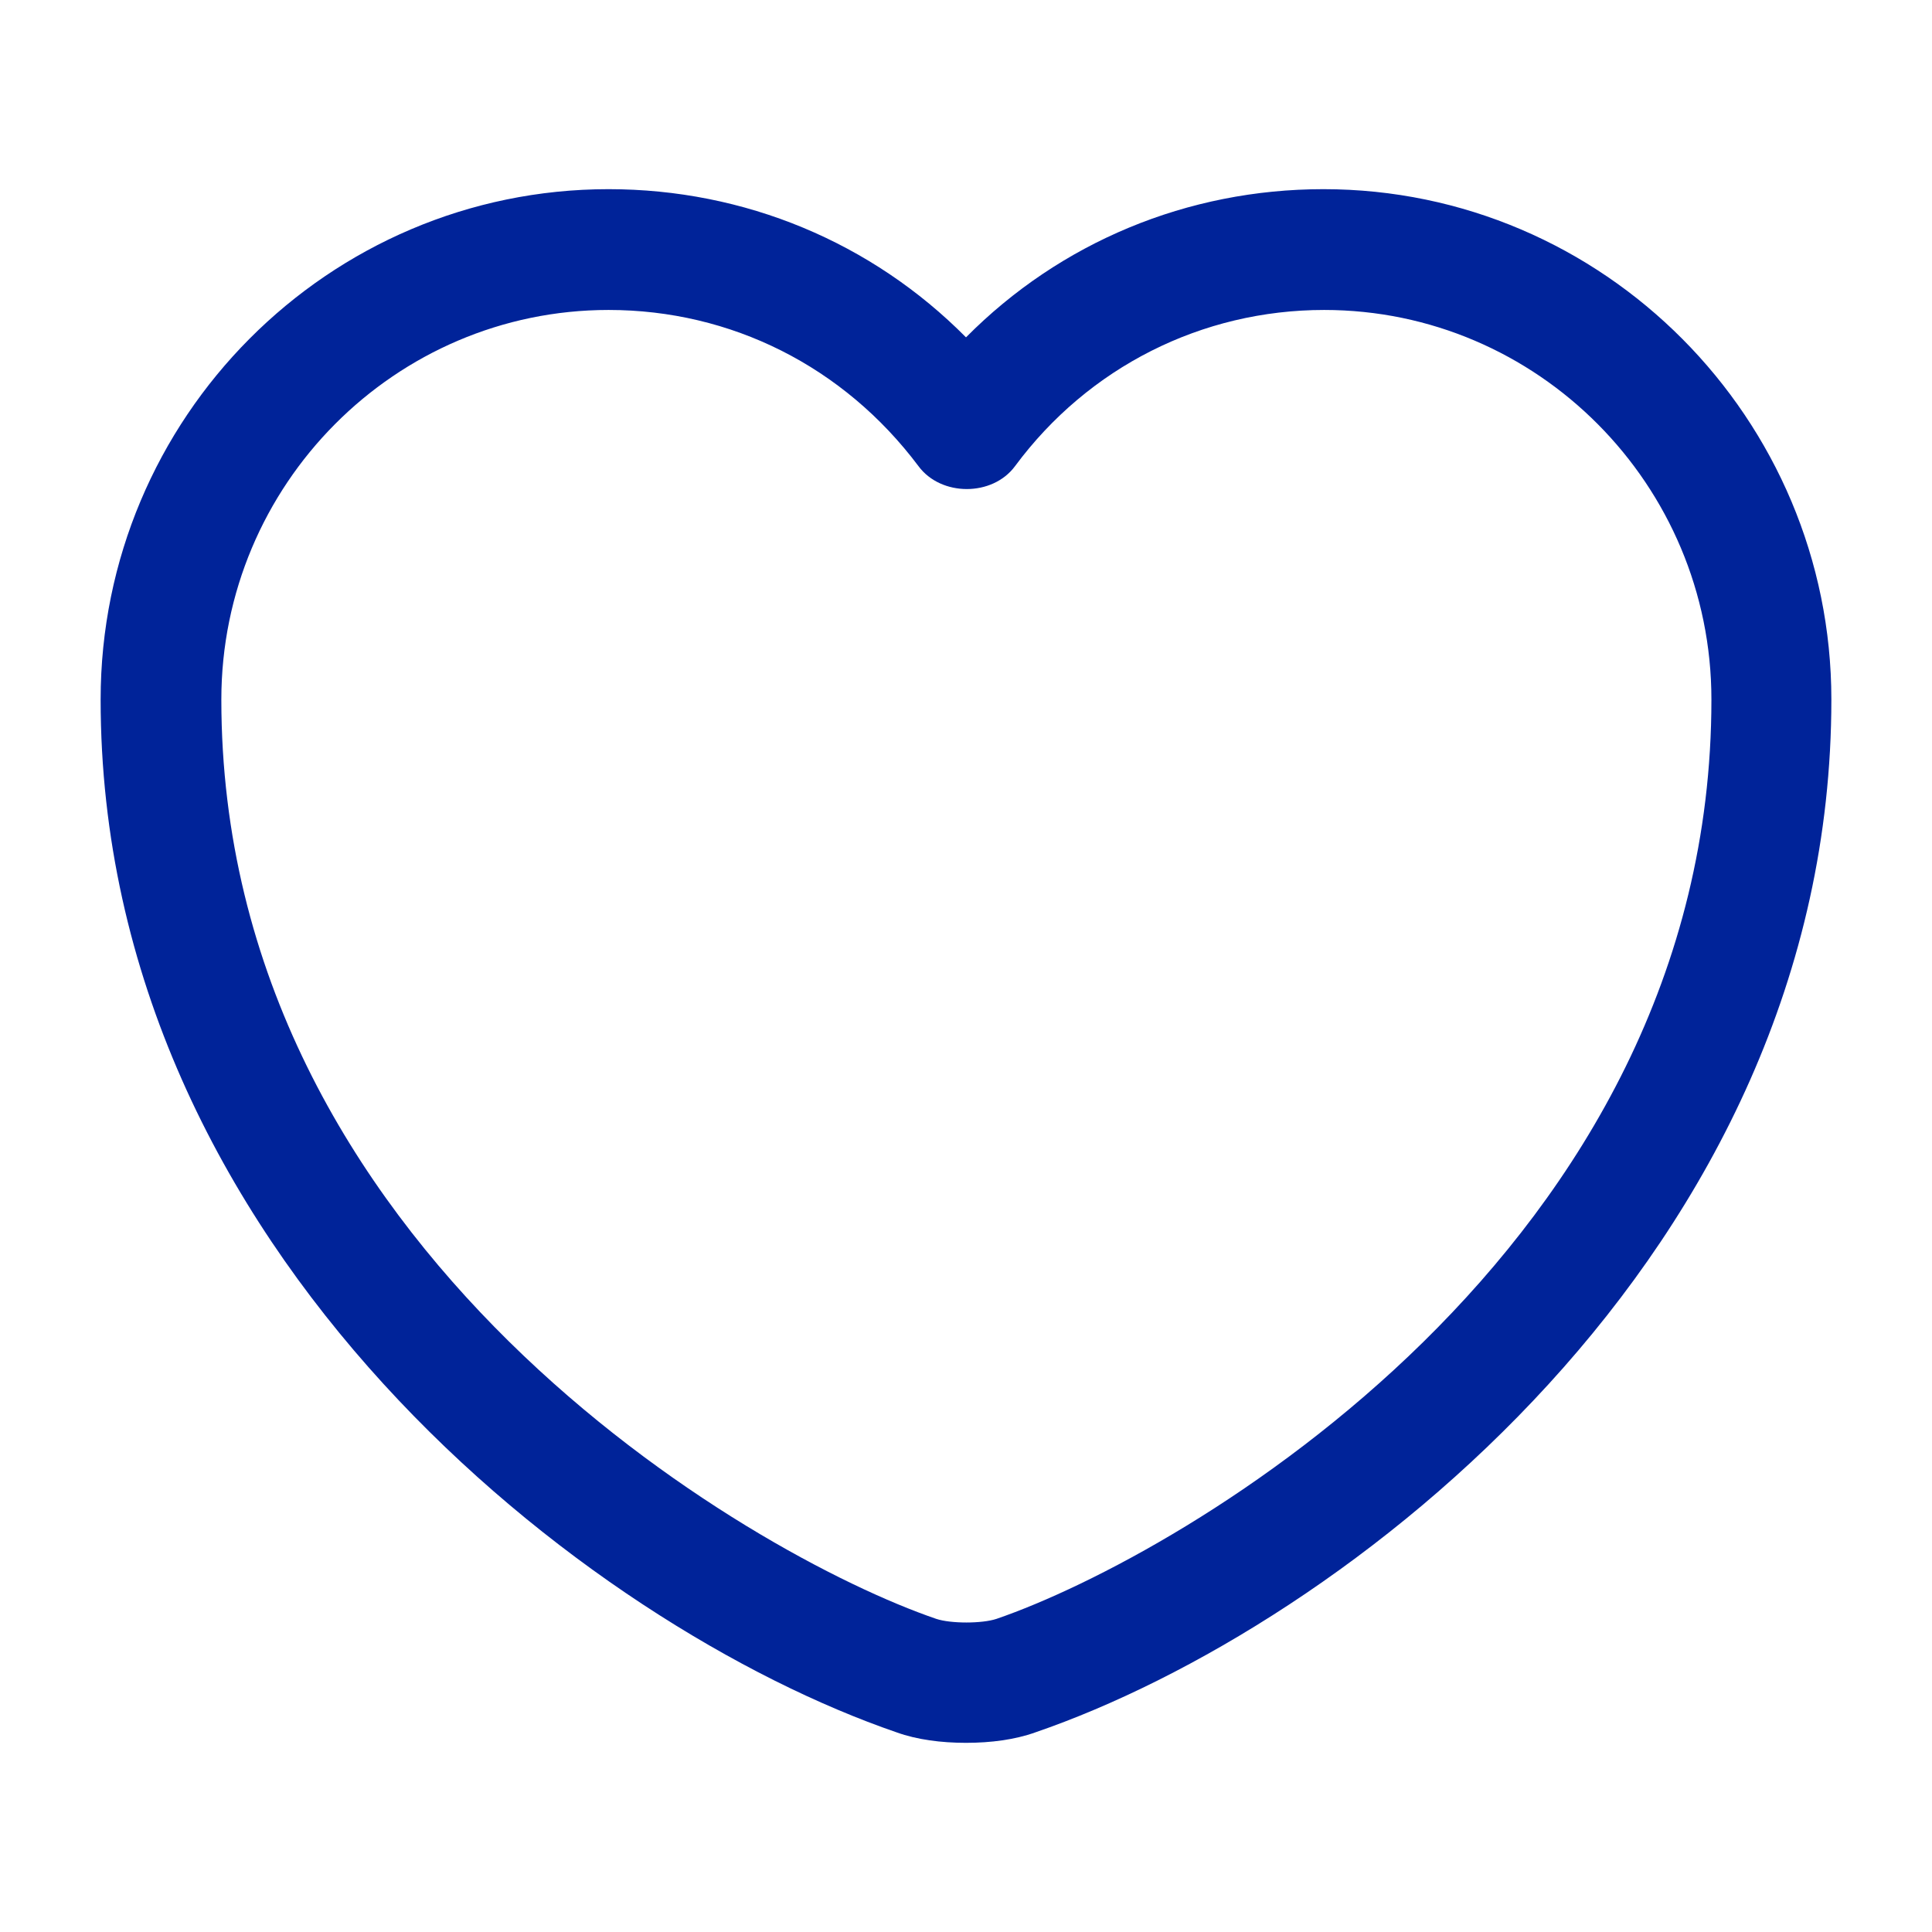 <svg width="23" height="23" viewBox="0 0 23 23" fill="none" xmlns="http://www.w3.org/2000/svg">
<path d="M11.5 20.748C11.203 20.748 10.915 20.71 10.676 20.624C7.015 19.368 1.198 14.912 1.198 8.328C1.198 4.974 3.91 2.252 7.245 2.252C8.864 2.252 10.379 2.885 11.5 4.016C12.621 2.885 14.135 2.252 15.755 2.252C19.09 2.252 21.802 4.984 21.802 8.328C21.802 14.922 15.985 19.368 12.324 20.624C12.084 20.71 11.797 20.748 11.5 20.748ZM7.245 3.69C4.705 3.69 2.635 5.77 2.635 8.328C2.635 14.874 8.931 18.515 11.145 19.272C11.318 19.33 11.691 19.33 11.864 19.272C14.068 18.515 20.374 14.883 20.374 8.328C20.374 5.77 18.304 3.69 15.764 3.69C14.308 3.69 12.957 4.37 12.084 5.549C11.816 5.913 11.203 5.913 10.934 5.549C10.043 4.361 8.701 3.69 7.245 3.69Z" fill="#002399"/>
</svg>
